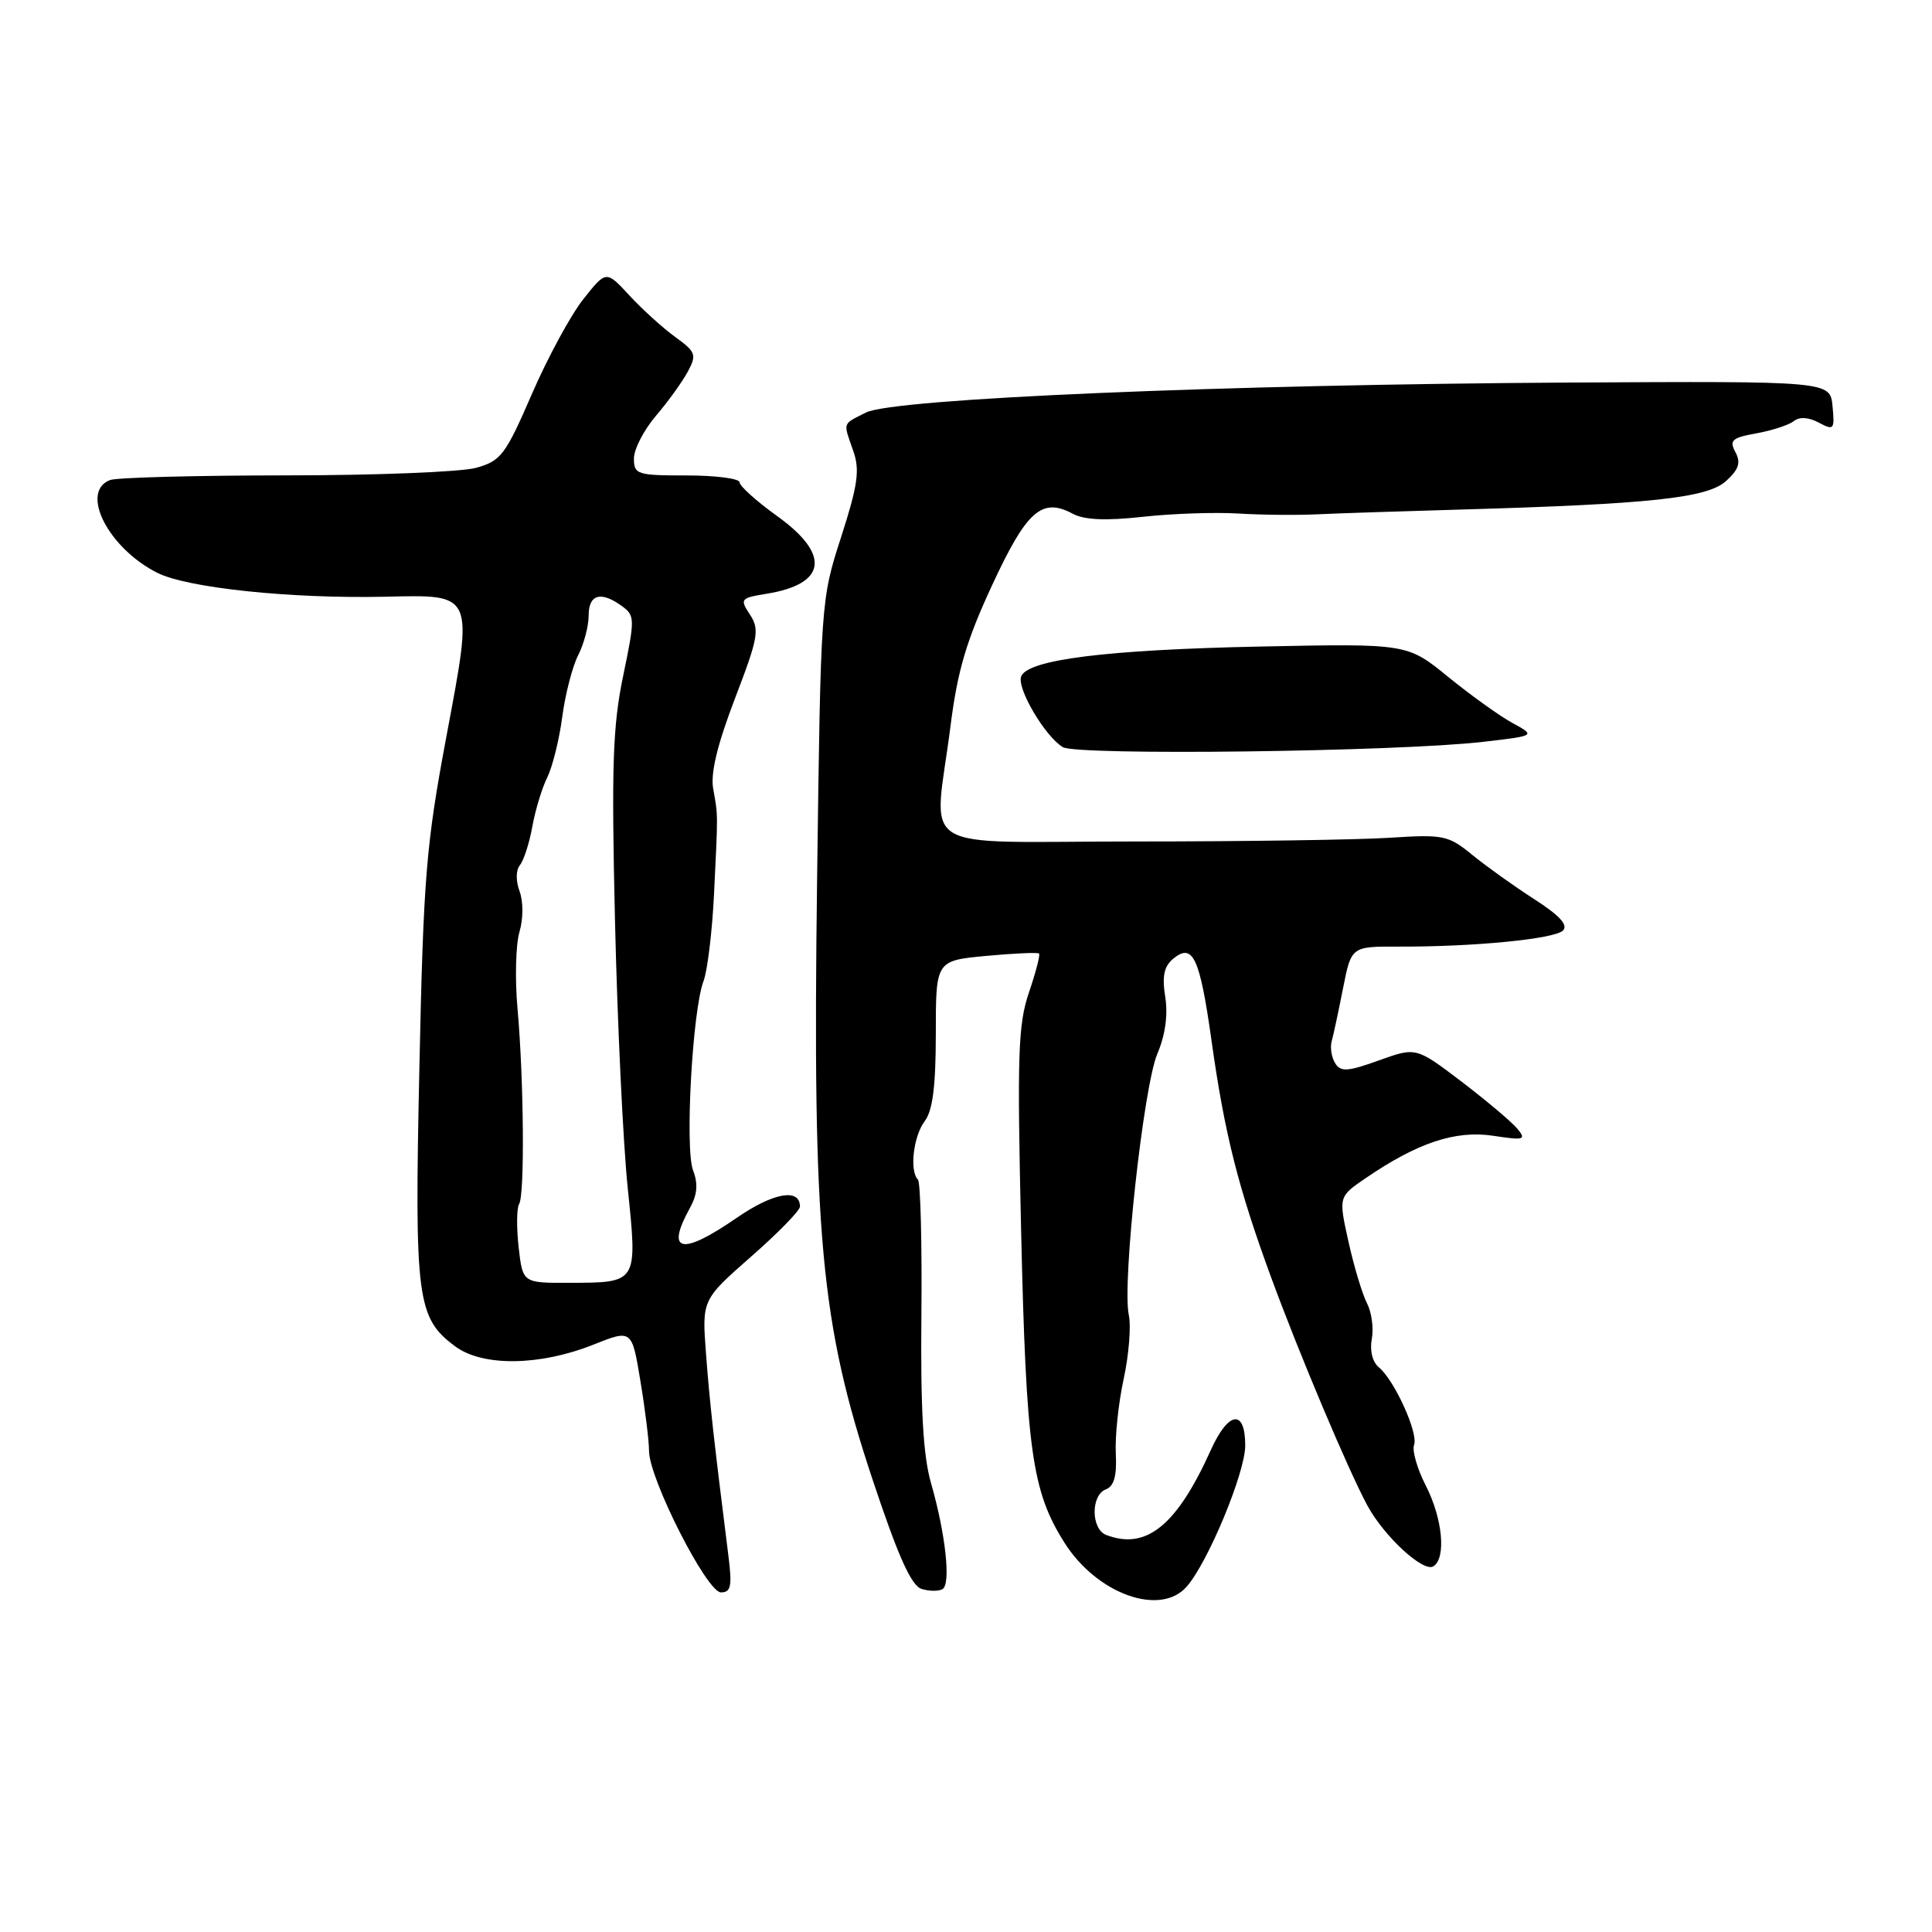 <?xml version="1.0" encoding="UTF-8" standalone="no"?>
<!DOCTYPE svg PUBLIC "-//W3C//DTD SVG 1.1//EN" "http://www.w3.org/Graphics/SVG/1.1/DTD/svg11.dtd" >
<svg xmlns="http://www.w3.org/2000/svg" xmlns:xlink="http://www.w3.org/1999/xlink" version="1.1" viewBox="0 0 256 256">
 <g >
 <path fill="currentColor"
d=" M 157.23 210.25 C 160.05 207.06 165.00 195.14 165.00 191.54 C 165.00 186.66 162.77 186.96 160.43 192.16 C 155.93 202.14 151.88 205.43 146.58 203.39 C 144.56 202.62 144.52 198.12 146.53 197.35 C 147.62 196.93 148.00 195.56 147.85 192.63 C 147.73 190.36 148.20 185.90 148.89 182.73 C 149.58 179.56 149.89 175.73 149.57 174.23 C 148.67 170.00 151.52 143.97 153.35 139.64 C 154.41 137.16 154.78 134.47 154.40 132.09 C 153.96 129.36 154.24 128.05 155.45 127.04 C 158.06 124.88 158.98 126.85 160.53 137.87 C 162.26 150.22 164.05 157.33 168.46 169.34 C 172.18 179.46 178.67 194.85 181.19 199.50 C 183.41 203.59 188.59 208.37 189.92 207.55 C 191.65 206.48 191.17 201.25 188.93 196.86 C 187.79 194.63 187.09 192.21 187.37 191.47 C 187.97 189.92 184.78 182.89 182.70 181.17 C 181.85 180.46 181.48 178.95 181.77 177.42 C 182.04 176.01 181.75 173.88 181.13 172.68 C 180.51 171.48 179.41 167.82 178.68 164.53 C 177.36 158.57 177.36 158.57 180.93 156.13 C 187.82 151.42 192.84 149.75 197.81 150.49 C 202.00 151.12 202.28 151.04 201.03 149.53 C 200.27 148.63 196.95 145.83 193.65 143.31 C 187.63 138.74 187.63 138.74 182.71 140.51 C 178.57 142.00 177.65 142.06 176.92 140.89 C 176.44 140.12 176.23 138.82 176.45 138.00 C 176.68 137.18 177.36 134.00 177.96 130.95 C 179.06 125.41 179.06 125.41 185.28 125.43 C 195.28 125.47 205.98 124.42 207.10 123.30 C 207.82 122.58 206.66 121.31 203.32 119.16 C 200.67 117.46 196.97 114.81 195.10 113.29 C 191.90 110.67 191.28 110.55 184.10 111.01 C 179.92 111.28 164.80 111.50 150.50 111.50 C 120.66 111.50 123.76 113.44 125.95 96.19 C 126.87 88.88 128.06 84.86 131.46 77.54 C 136.04 67.66 138.05 65.88 142.14 68.07 C 143.68 68.90 146.52 69.02 151.43 68.48 C 155.32 68.05 160.97 67.86 164.00 68.04 C 167.03 68.23 171.75 68.28 174.50 68.15 C 177.25 68.02 185.80 67.74 193.50 67.52 C 218.70 66.80 226.24 65.99 228.71 63.74 C 230.41 62.19 230.70 61.30 229.95 59.91 C 229.11 58.34 229.50 58.00 232.74 57.42 C 234.81 57.04 237.03 56.32 237.69 55.80 C 238.44 55.20 239.65 55.28 241.00 56.00 C 243.00 57.07 243.12 56.93 242.82 53.82 C 242.50 50.50 242.50 50.50 208.00 50.69 C 162.20 50.95 118.40 52.81 114.75 54.66 C 111.57 56.27 111.70 55.85 113.07 59.77 C 113.95 62.31 113.67 64.27 111.45 71.17 C 108.77 79.46 108.75 79.68 108.27 116.50 C 107.65 163.64 108.73 175.34 115.61 196.02 C 119.00 206.21 120.74 210.10 122.11 210.54 C 123.14 210.86 124.39 210.87 124.90 210.56 C 126.02 209.87 125.29 203.22 123.36 196.50 C 122.32 192.89 121.97 186.68 122.09 174.21 C 122.18 164.70 121.97 156.64 121.63 156.30 C 120.49 155.16 121.03 150.54 122.53 148.56 C 123.59 147.16 124.00 143.90 124.00 136.95 C 124.00 127.29 124.00 127.29 130.69 126.66 C 134.36 126.32 137.51 126.18 137.68 126.35 C 137.85 126.52 137.25 128.84 136.34 131.51 C 134.90 135.74 134.77 139.77 135.30 162.93 C 135.97 192.21 136.72 197.59 141.07 204.45 C 145.37 211.22 153.73 214.22 157.23 210.25 Z  M 96.53 206.25 C 94.56 190.56 94.03 185.77 93.55 179.37 C 93.01 172.24 93.01 172.24 99.50 166.53 C 103.08 163.40 106.00 160.40 106.00 159.88 C 106.00 157.40 102.48 158.02 97.62 161.37 C 90.28 166.43 88.15 165.97 91.43 160.04 C 92.40 158.29 92.52 156.86 91.83 155.06 C 90.74 152.18 91.75 133.86 93.22 130.00 C 93.74 128.62 94.37 123.45 94.61 118.50 C 95.15 107.50 95.15 108.15 94.50 104.50 C 94.13 102.47 95.06 98.62 97.38 92.57 C 100.47 84.51 100.67 83.42 99.38 81.45 C 98.01 79.37 98.11 79.24 101.56 78.68 C 109.54 77.39 110.08 73.49 103.00 68.40 C 100.25 66.43 98.00 64.40 98.00 63.91 C 98.00 63.41 94.85 63.00 91.00 63.00 C 84.41 63.00 84.00 62.87 84.00 60.75 C 84.00 59.51 85.32 56.97 86.92 55.09 C 88.52 53.22 90.42 50.58 91.14 49.24 C 92.34 47.00 92.20 46.63 89.47 44.65 C 87.84 43.47 85.11 41.00 83.41 39.16 C 80.32 35.81 80.32 35.81 77.28 39.66 C 75.61 41.77 72.54 47.44 70.46 52.25 C 66.97 60.29 66.38 61.08 63.08 61.99 C 61.11 62.54 49.75 62.99 37.83 62.99 C 25.91 63.00 15.45 63.27 14.58 63.61 C 10.54 65.16 14.34 72.62 20.84 75.90 C 24.84 77.91 38.51 79.34 51.00 79.07 C 62.91 78.80 62.74 78.43 59.16 97.54 C 56.45 112.00 56.11 116.13 55.57 141.50 C 54.91 172.18 55.23 174.63 60.33 178.41 C 63.96 181.10 71.53 181.00 78.61 178.18 C 83.73 176.14 83.73 176.14 84.86 183.01 C 85.49 186.79 86.00 190.95 86.00 192.25 C 86.00 195.92 93.66 211.00 95.53 211.00 C 96.85 211.00 97.02 210.18 96.53 206.25 Z  M 196.50 98.30 C 203.50 97.49 203.50 97.49 200.41 95.80 C 198.72 94.88 194.89 92.13 191.90 89.70 C 186.47 85.27 186.47 85.27 166.98 85.67 C 146.64 86.09 136.17 87.40 135.31 89.63 C 134.71 91.20 138.46 97.57 140.83 99.00 C 142.72 100.14 185.15 99.61 196.50 98.30 Z  M 68.72 165.25 C 68.43 162.64 68.46 160.07 68.79 159.53 C 69.54 158.32 69.41 142.99 68.57 133.60 C 68.22 129.69 68.34 125.15 68.83 123.49 C 69.34 121.75 69.35 119.48 68.85 118.11 C 68.33 116.71 68.35 115.28 68.90 114.62 C 69.40 114.00 70.15 111.70 70.54 109.50 C 70.94 107.30 71.83 104.38 72.52 103.00 C 73.20 101.62 74.10 98.03 74.50 95.00 C 74.90 91.97 75.86 88.28 76.62 86.80 C 77.38 85.31 78.00 82.95 78.00 81.55 C 78.00 78.74 79.63 78.28 82.42 80.32 C 84.14 81.57 84.14 82.01 82.57 89.57 C 81.19 96.21 81.01 101.50 81.49 122.00 C 81.80 135.47 82.56 151.38 83.17 157.35 C 84.48 170.07 84.55 169.96 75.38 169.98 C 69.26 170.00 69.26 170.00 68.72 165.25 Z "/>
</g>
</svg>